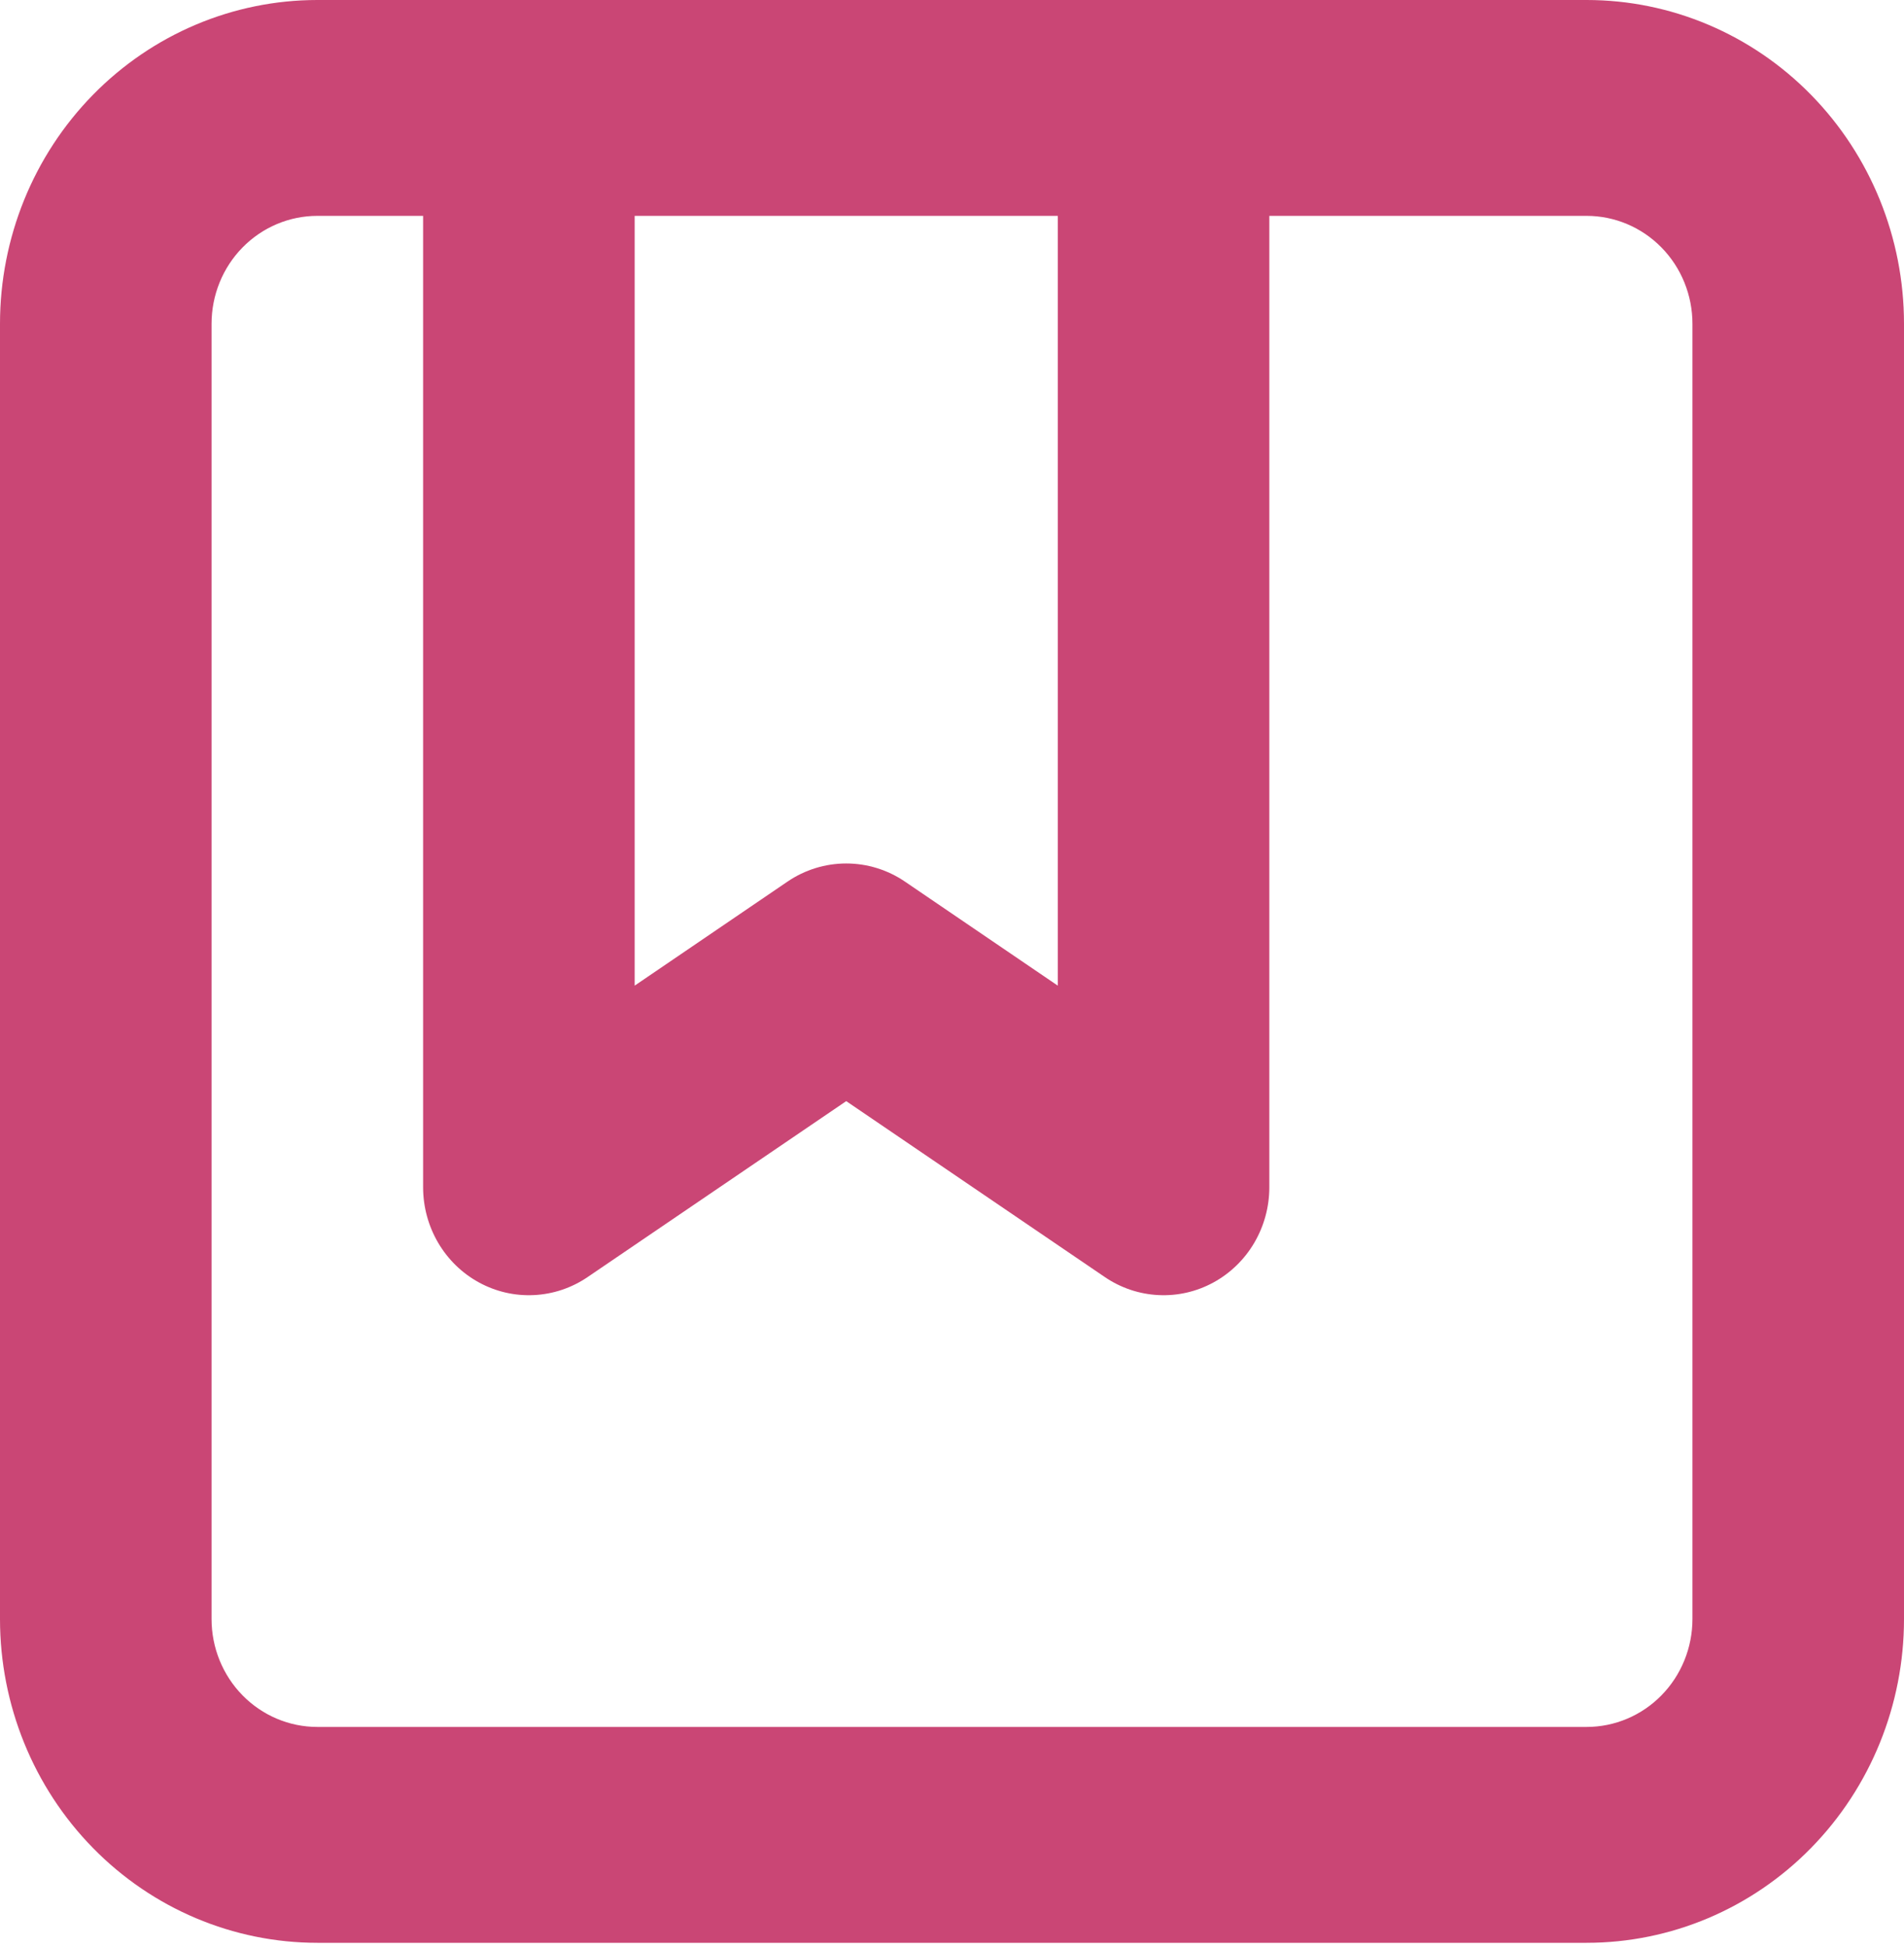 <svg width="45" height="46" viewBox="0 0 45 46" fill="none" xmlns="http://www.w3.org/2000/svg">
<path d="M7.5 5.101C6.837 5.101 6.201 5.37 5.732 5.848C5.263 6.326 5 6.975 5 7.652V38.258C5 38.934 5.263 39.583 5.732 40.061C6.201 40.539 6.837 40.808 7.5 40.808H37.5C38.163 40.808 38.799 40.539 39.268 40.061C39.737 39.583 40 38.934 40 38.258V7.652C40 6.975 39.737 6.326 39.268 5.848C38.799 5.37 38.163 5.101 37.5 5.101H30V28.056C30 28.517 29.877 28.97 29.645 29.366C29.412 29.763 29.078 30.087 28.679 30.305C28.28 30.523 27.831 30.626 27.379 30.603C26.927 30.581 26.489 30.434 26.113 30.178L20 26.02L13.887 30.178C13.511 30.434 13.073 30.581 12.621 30.603C12.169 30.626 11.72 30.523 11.321 30.305C10.921 30.087 10.588 29.763 10.355 29.366C10.123 28.97 10 28.517 10 28.056V5.101H7.5ZM15 5.101V23.291L18.613 20.832C19.023 20.553 19.506 20.404 20 20.404C20.494 20.404 20.977 20.553 21.387 20.832L25 23.291V5.101H15ZM0 7.652C0 5.622 0.79 3.676 2.197 2.241C3.603 0.806 5.511 0 7.5 0H37.5C39.489 0 41.397 0.806 42.803 2.241C44.21 3.676 45 5.622 45 7.652V38.258C45 40.287 44.21 42.233 42.803 43.668C41.397 45.103 39.489 45.909 37.5 45.909H7.5C5.511 45.909 3.603 45.103 2.197 43.668C0.79 42.233 0 40.287 0 38.258V7.652Z" fill="#CA4675"/>
</svg>
